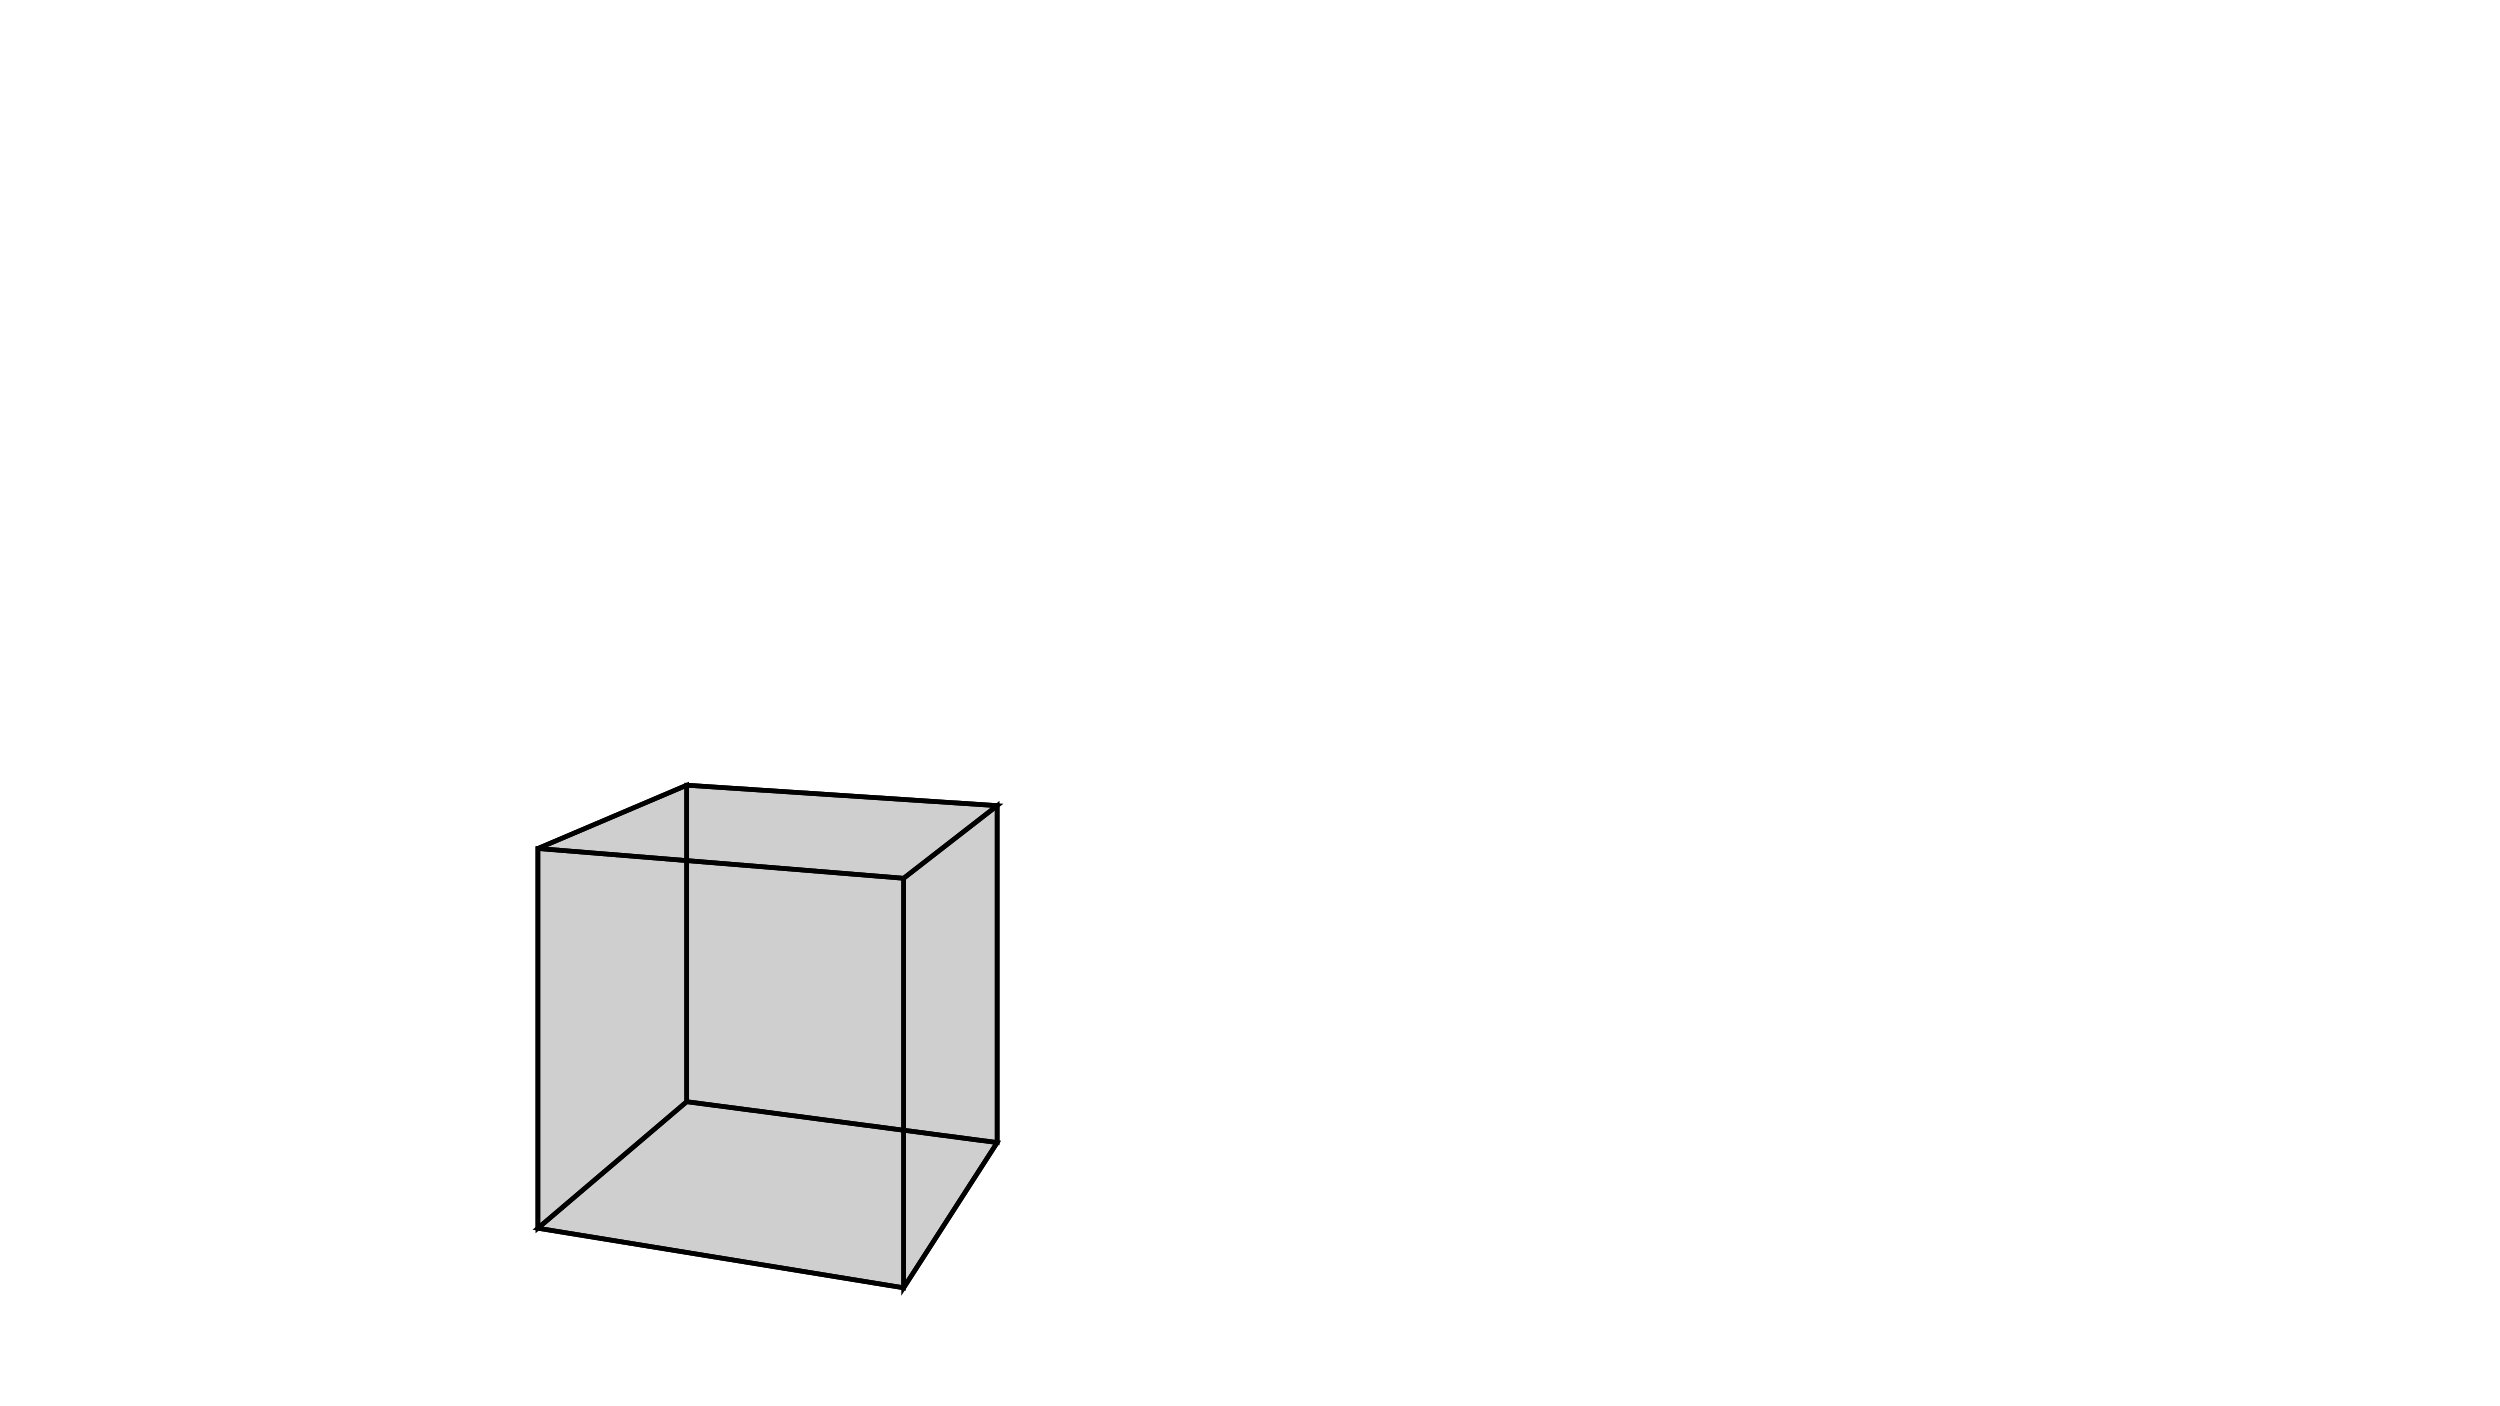 <svg height="900" width="1600" xmlns="http://www.w3.org/2000/svg" style="background-color:white">
	<polygon points="344.25,543.034 439.471,502.547 638.182,515.621 578.326,562.102 " style="stroke:black;stroke-width:3" fill-opacity="0.1"/>
	<polygon points="578.326,824.204 578.326,562.102 638.182,515.621 638.182,731.242 " style="stroke:black;stroke-width:3" fill-opacity="0.1"/>
	<polygon points="638.182,731.242 638.182,515.621 439.471,502.547 439.471,705.095 " style="stroke:black;stroke-width:3" fill-opacity="0.1"/>
	<polygon points="439.471,705.095 344.25,786.067 578.326,824.204 638.182,731.242 " style="stroke:black;stroke-width:3" fill-opacity="0.1"/>
	<polygon points="344.25,786.067 344.25,543.034 578.326,562.102 578.326,824.204 " style="stroke:black;stroke-width:3" fill-opacity="0.1"/>
	<polygon points="439.471,705.095 439.471,502.547 344.25,543.034 344.25,786.067 " style="stroke:black;stroke-width:3" fill-opacity="0.1"/>
</svg>